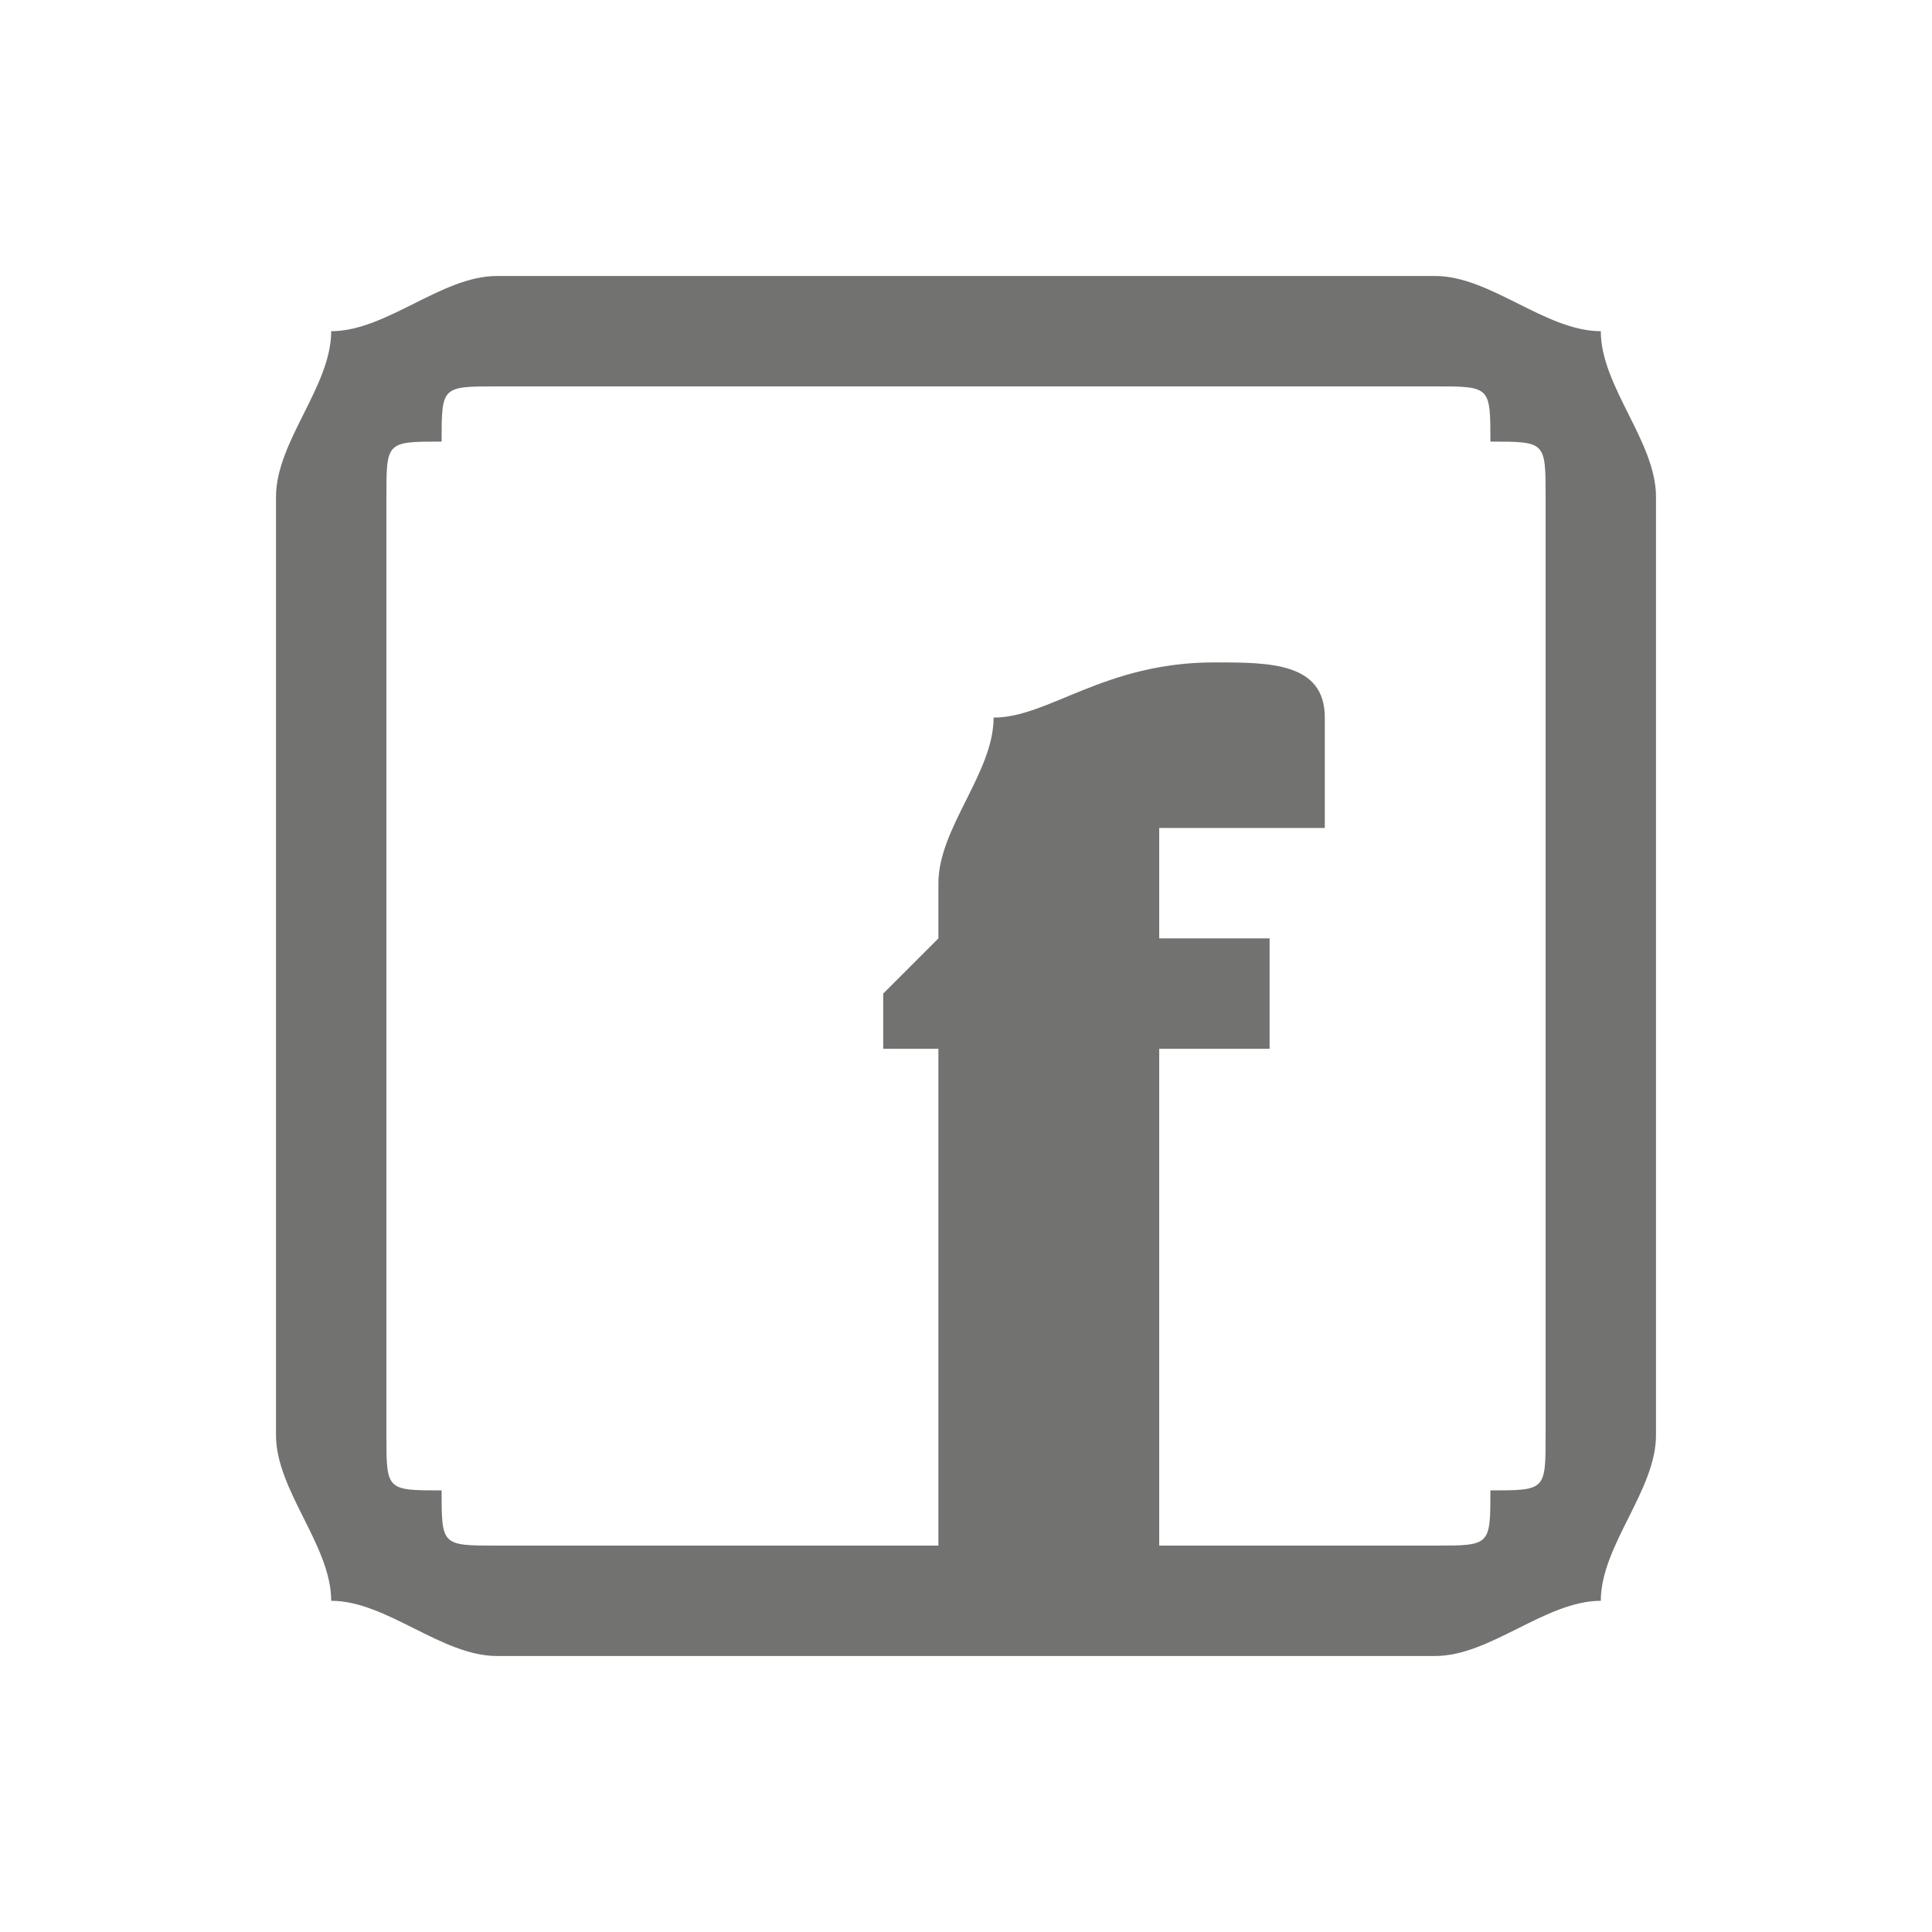 <?xml version="1.0" encoding="UTF-8"?>
<!DOCTYPE svg PUBLIC "-//W3C//DTD SVG 1.1//EN" "http://www.w3.org/Graphics/SVG/1.1/DTD/svg11.dtd">
<!-- Creator: CorelDRAW X8 -->
<svg xmlns="http://www.w3.org/2000/svg" xml:space="preserve" width="35px" height="35px" version="1.1" style="shape-rendering:geometricPrecision; text-rendering:geometricPrecision; image-rendering:optimizeQuality; fill-rule:evenodd; clip-rule:evenodd"
viewBox="0 0 35 35"
 xmlns:xlink="http://www.w3.org/1999/xlink">
 <defs>
  <style type="text/css">
   <![CDATA[
    .fil0 {fill:#727271;fill-rule:nonzero}
   ]]>
  </style>
 </defs>
 <g id="Layer_x0020_1">
  <path class="fil0" d="M5 9c0,-1 1,-2 1,-3l0 0c1,0 2,-1 3,-1l17 0c1,0 2,1 3,1 0,1 1,2 1,3l0 17c0,1 -1,2 -1,3 -1,0 -2,1 -3,1l-17 0c-1,0 -2,-1 -3,-1 0,-1 -1,-2 -1,-3l0 -17zm18 10l-2 0 0 9 5 0c1,0 1,0 1,-1 1,0 1,0 1,-1l0 -17c0,-1 0,-1 -1,-1 0,-1 0,-1 -1,-1l-17 0c-1,0 -1,0 -1,1l0 0c-1,0 -1,0 -1,1l0 17c0,1 0,1 1,1 0,1 0,1 1,1l8 0 0 -9 -1 0 0 -1 1 -1 0 -1c0,-1 1,-2 1,-3 1,0 2,-1 4,-1 1,0 2,0 2,1l0 2c-1,0 -2,0 -2,0 -1,0 -1,0 -1,0 0,0 0,1 0,1l0 1 2 0 0 2z"/>
 </g>
</svg>
